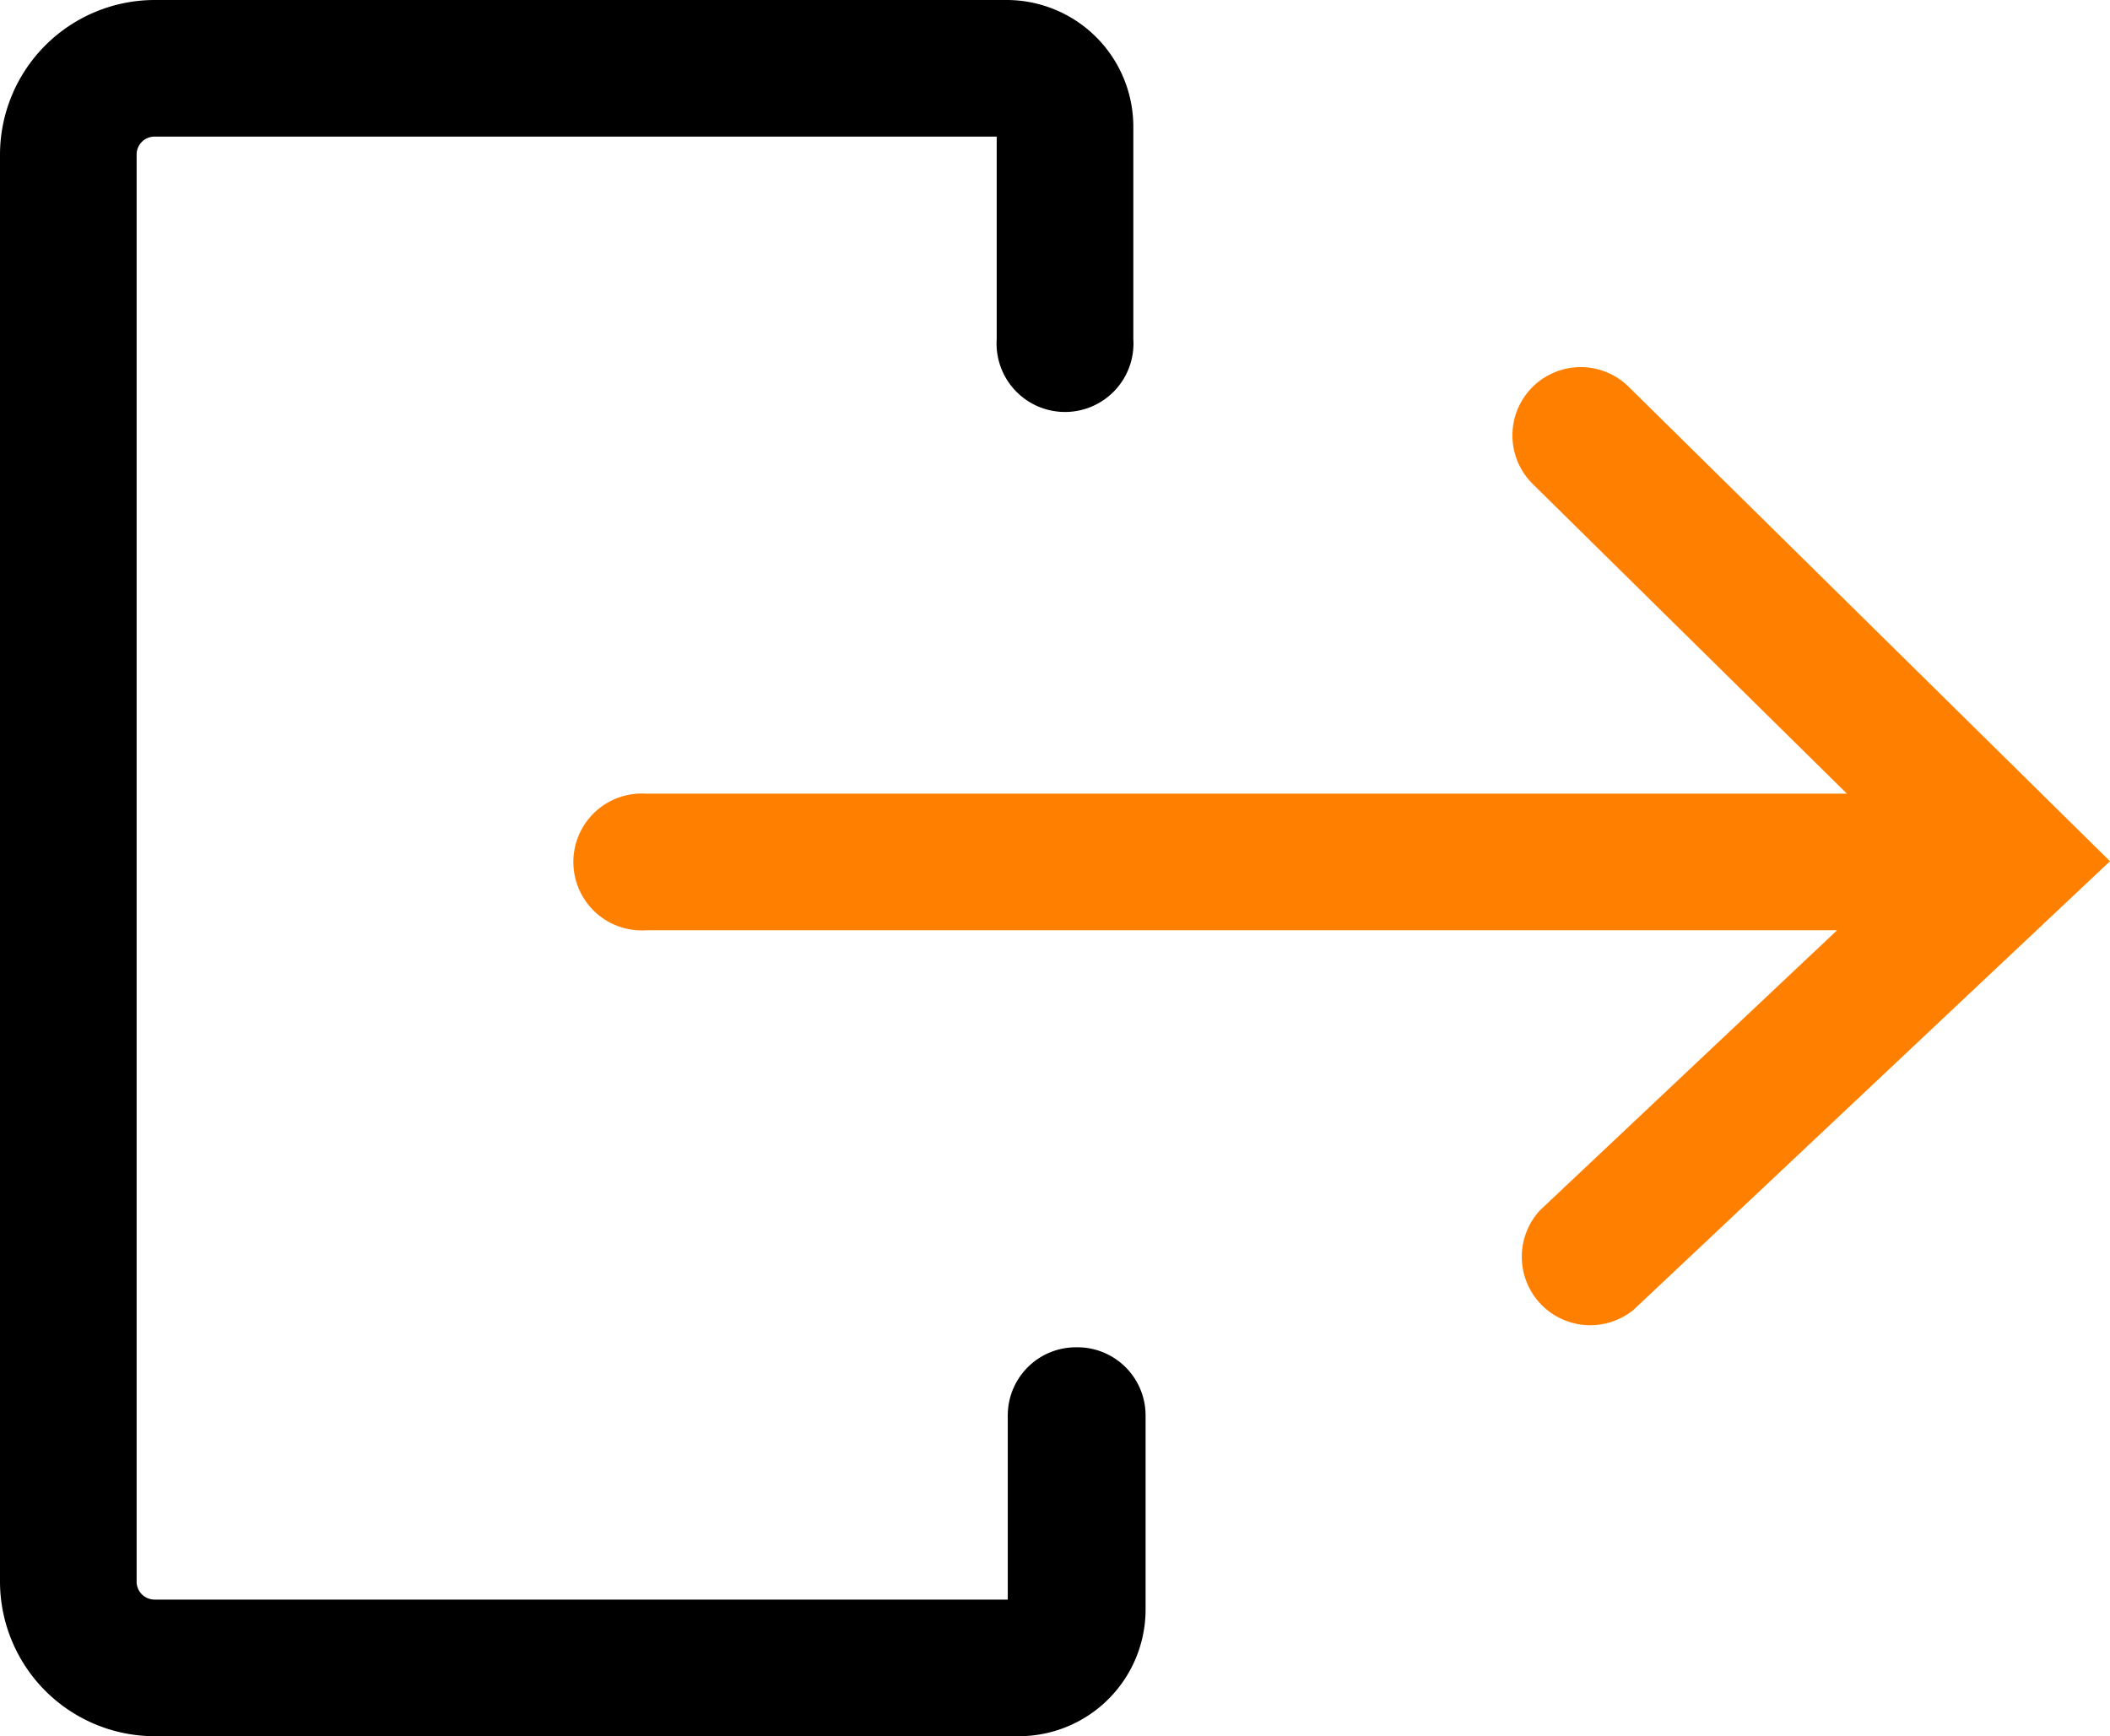 <svg xmlns="http://www.w3.org/2000/svg" viewBox="0 0 70.58 58.08"><defs><style>.cls-1{fill:#ff8001;}</style></defs><g id="Layer_2" data-name="Layer 2"><g id="Layer_2-2" data-name="Layer 2"><path d="M36,45.07a2.28,2.28,0,0,0-2.29,2.29v6.15H5.17a.6.6,0,0,1-.6-.6V5.17a.6.6,0,0,1,.6-.6H33.34v6.77a2.29,2.29,0,1,0,4.57,0V4.24A4.24,4.24,0,0,0,33.67,0H5.17A5.18,5.18,0,0,0,0,5.17V52.91a5.18,5.18,0,0,0,5.17,5.17H34.08a4.24,4.24,0,0,0,4.24-4.24V47.36A2.28,2.28,0,0,0,36,45.07Z"/><path class="cls-1" d="M54.48,12.94a2.28,2.28,0,1,0-3.21,3.25L61.78,26.55H21.62a2.29,2.29,0,1,0,0,4.57H61.45l-9.93,9.36a2.29,2.29,0,0,0,3.13,3.33l15.93-15Z"/></g></g></svg>